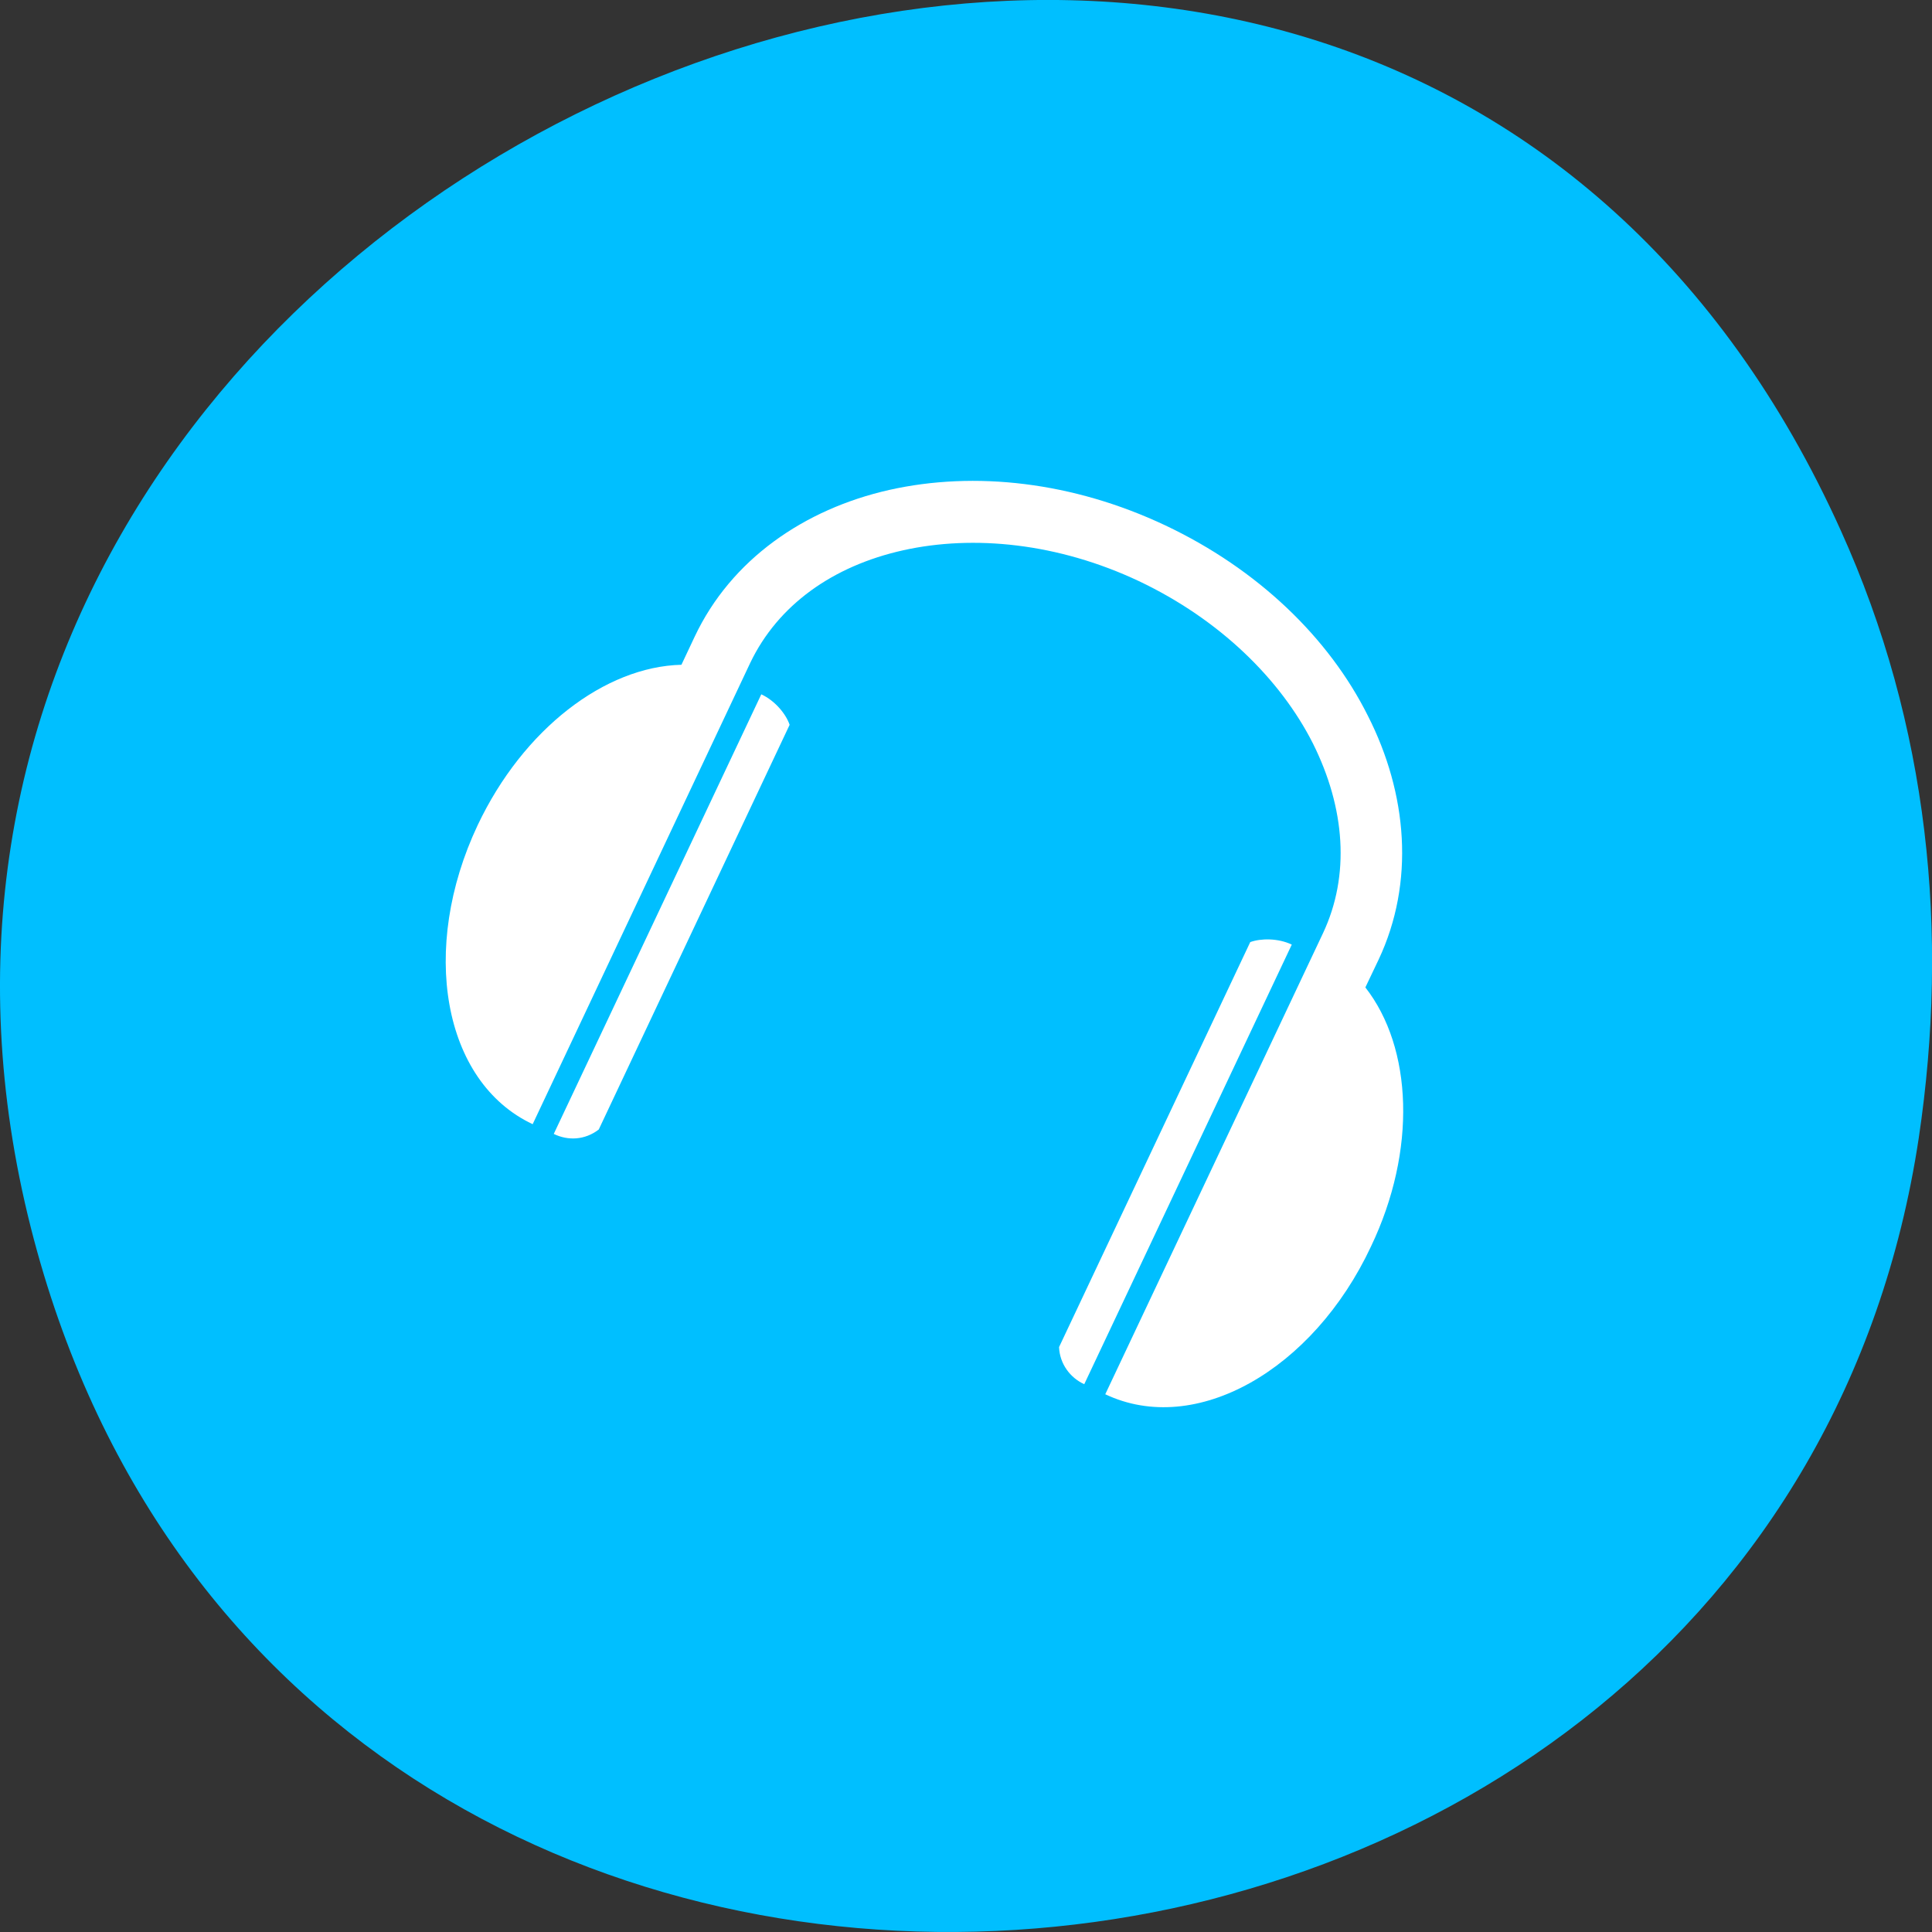 
<svg xmlns="http://www.w3.org/2000/svg" xmlns:xlink="http://www.w3.org/1999/xlink" width="24px" height="24px" viewBox="0 0 24 24" version="1.1">
<rect x="0" y="0" width="24" height="24" fill="#333333" stroke="none"/>
<g id="surface1">
<path style=" stroke:none;fill-rule:nonzero;fill:rgb(0%,74.902%,100%);fill-opacity:1;" d="M 22.867 6.59 C 16.93 -6.578 -2.996 1.902 0.383 15.25 C 3.57 27.824 22 26.312 23.836 14.133 C 24.215 11.594 23.961 9.008 22.867 6.59 Z M 22.867 6.59 "/>
<path style=" stroke:none;fill-rule:nonzero;fill:rgb(100%,100%,100%);fill-opacity:1;" d="M 14.477 6.527 C 13.328 5.984 12.109 5.848 11.047 6.086 C 9.992 6.324 9.082 6.949 8.629 7.91 L 8.465 8.258 C 7.516 8.281 6.5 9.055 5.934 10.25 C 5.211 11.781 5.496 13.438 6.617 13.965 L 9.32 8.234 C 9.664 7.516 10.344 7.031 11.219 6.836 C 12.094 6.641 13.145 6.746 14.148 7.219 C 15.152 7.695 15.906 8.438 16.309 9.234 C 16.711 10.039 16.773 10.875 16.434 11.594 L 13.73 17.32 C 14.852 17.852 16.312 17.02 17.031 15.484 C 17.602 14.289 17.547 13.016 16.961 12.266 L 17.125 11.922 C 17.578 10.961 17.484 9.859 16.992 8.891 C 16.508 7.922 15.625 7.07 14.477 6.527 Z M 9.457 8.625 L 6.879 14.086 C 7.055 14.172 7.266 14.164 7.438 14.031 L 9.809 9.004 C 9.766 8.875 9.633 8.707 9.457 8.625 Z M 16.047 11.734 C 15.875 11.652 15.66 11.656 15.531 11.703 L 13.156 16.734 C 13.164 16.945 13.297 17.117 13.469 17.195 Z M 16.047 11.734 "/>
</g>
</svg>
